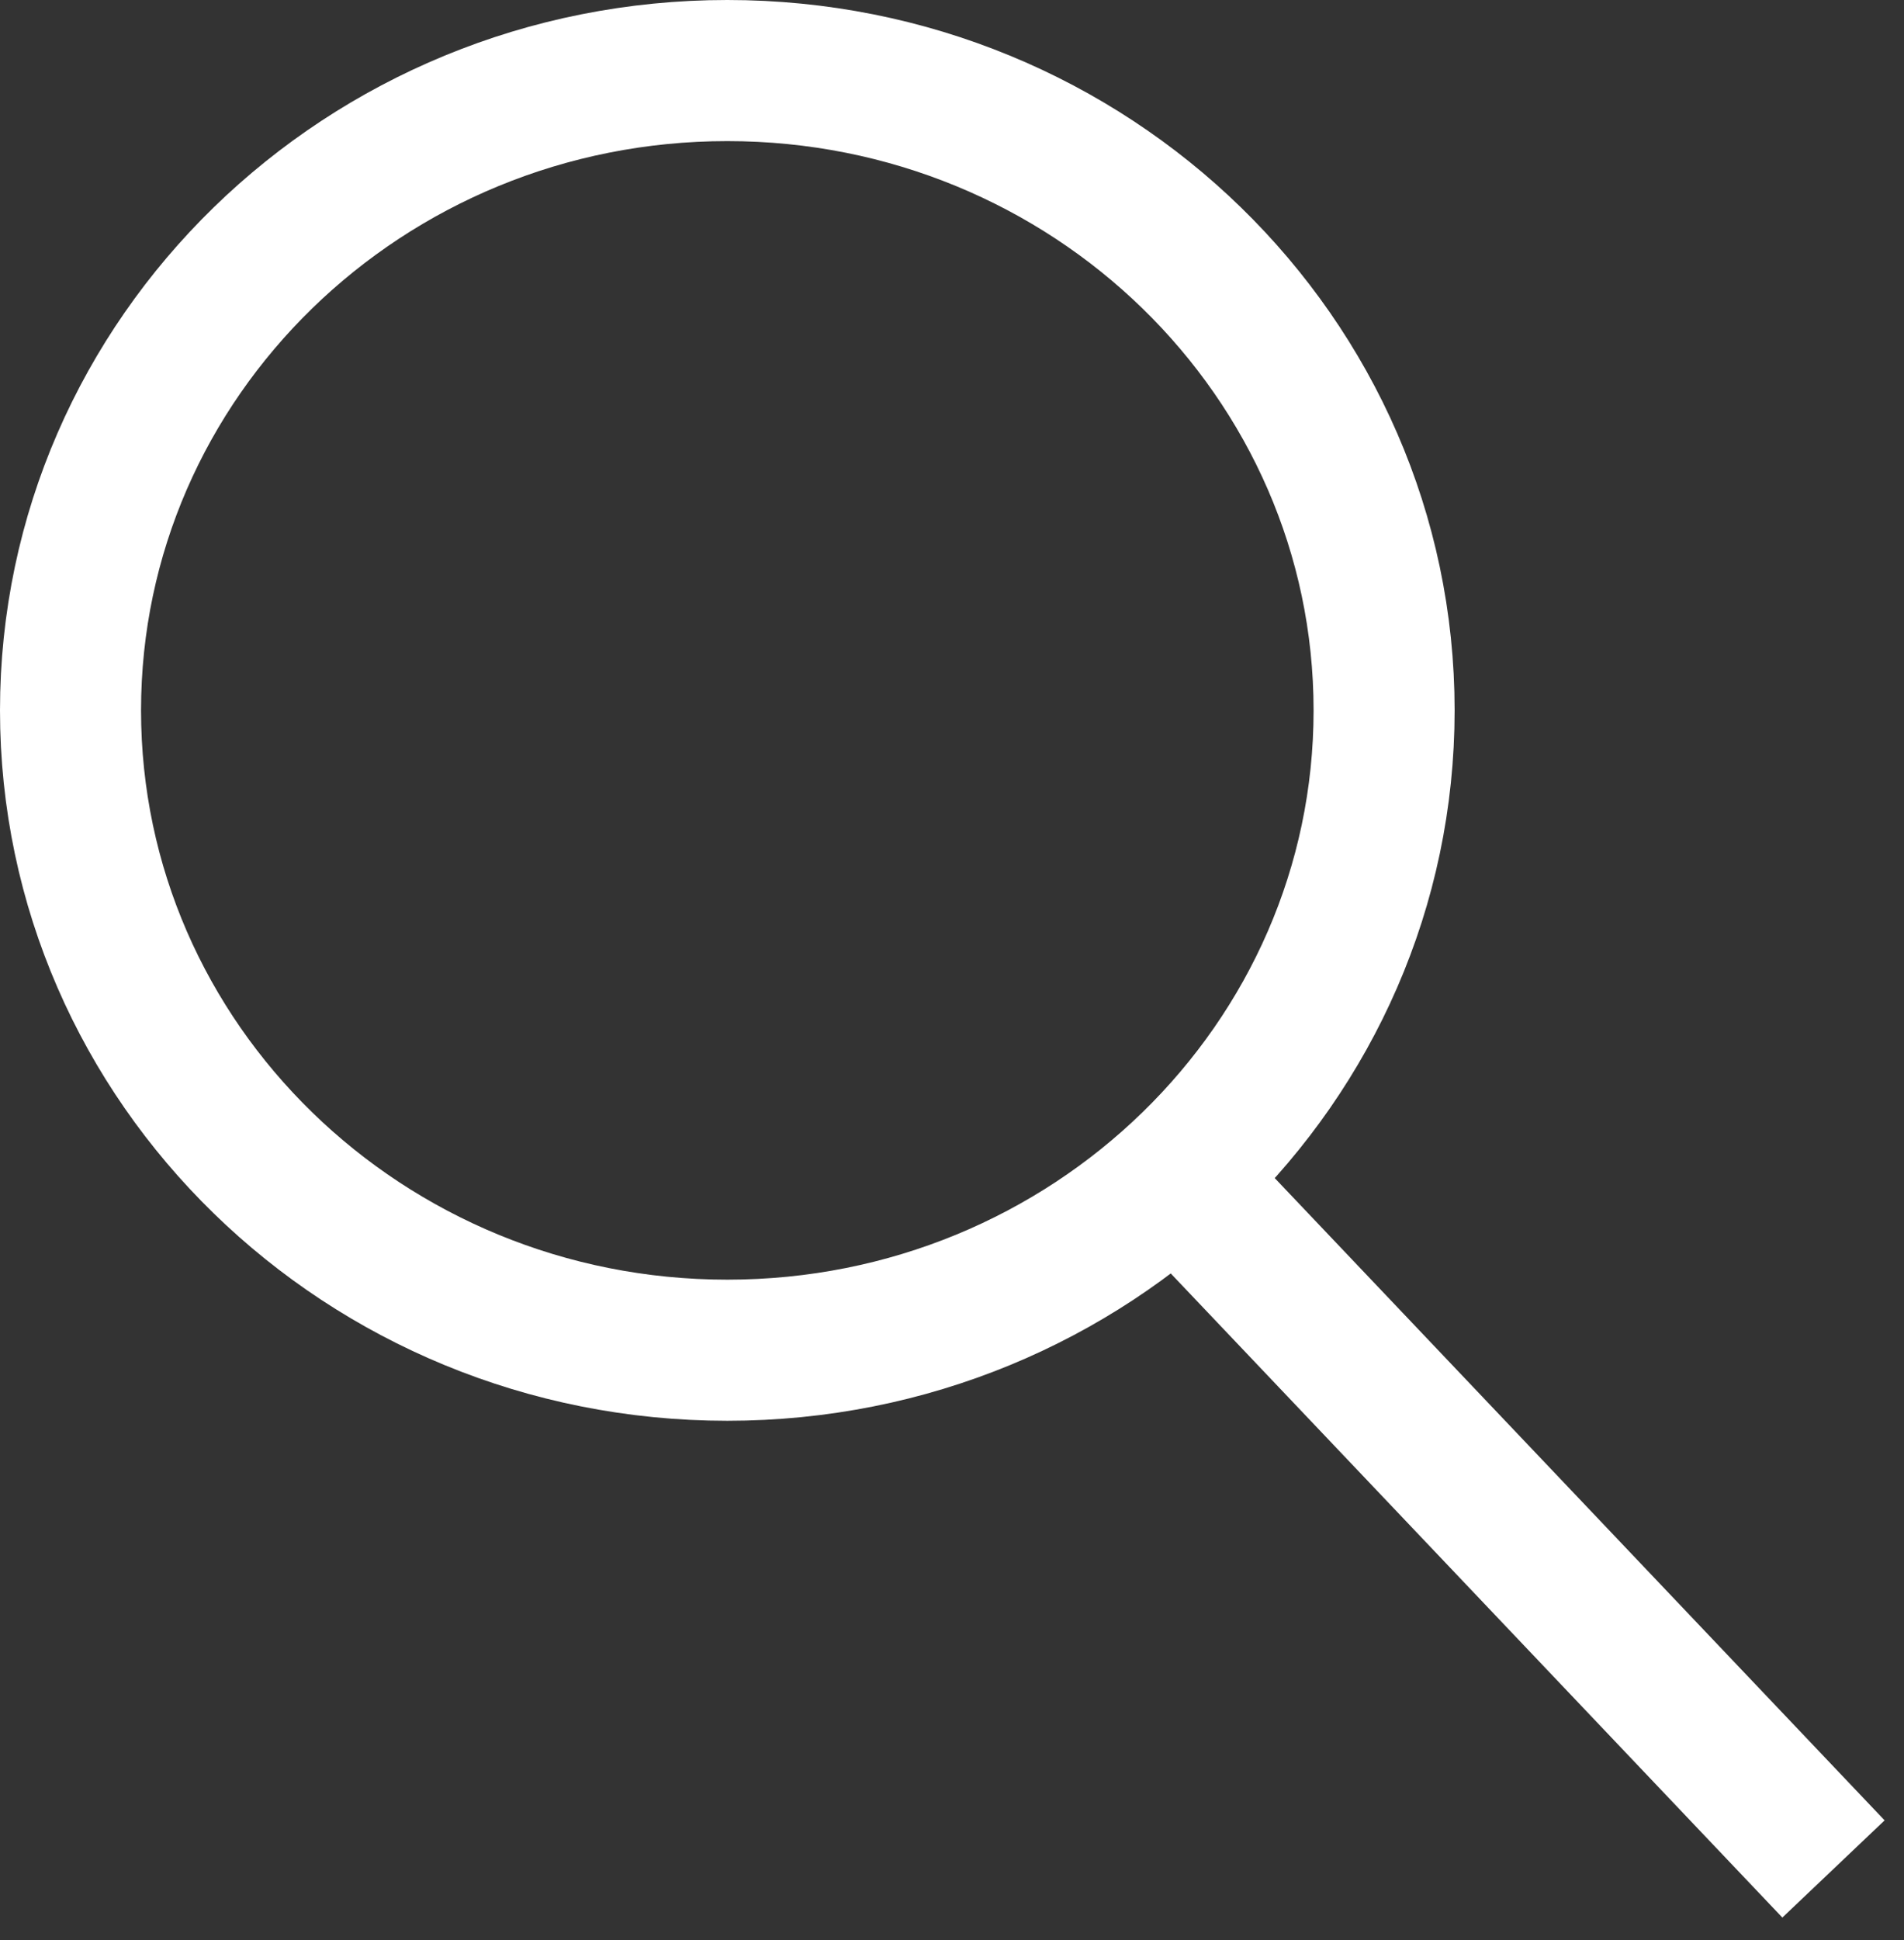 <?xml version="1.0" encoding="UTF-8"?>
<svg width="54px" height="55px" viewBox="0 0 54 55" version="1.1" xmlns="http://www.w3.org/2000/svg" xmlns:xlink="http://www.w3.org/1999/xlink">
    <rect x="0" y="0" width="54" height="55" fill="#333333" stroke="none"/>
    <!-- Generator: sketchtool 60.1 (101010) - https://sketch.com -->
    <title>134F19FD-2501-41CC-BD6E-F408BDA14AF4</title>
    <desc>Created with sketchtool.</desc>
    <g id="Page-1" stroke="none" stroke-width="1" fill="none" fill-rule="evenodd">
        <g id="11-00-FAQ" transform="translate(-1204, -592)" stroke="#FFFFFF" stroke-width="4">
            <g id="About" transform="translate(0, 218)">
                <g id="Search" transform="translate(140, 351)">
                    <path d="M1084.627,61.275 C1094.915,61.275 1103.255,53.154 1103.255,43.137 C1103.255,33.12 1094.915,25 1084.627,25 C1074.34,25 1066,33.12 1066,43.137 C1066,53.154 1074.34,61.275 1084.627,61.275 Z M1097.373,56.373 L1116,75.98" id="Combined-Shape"></path>
                </g>
            </g>
        </g>
    </g>
</svg>